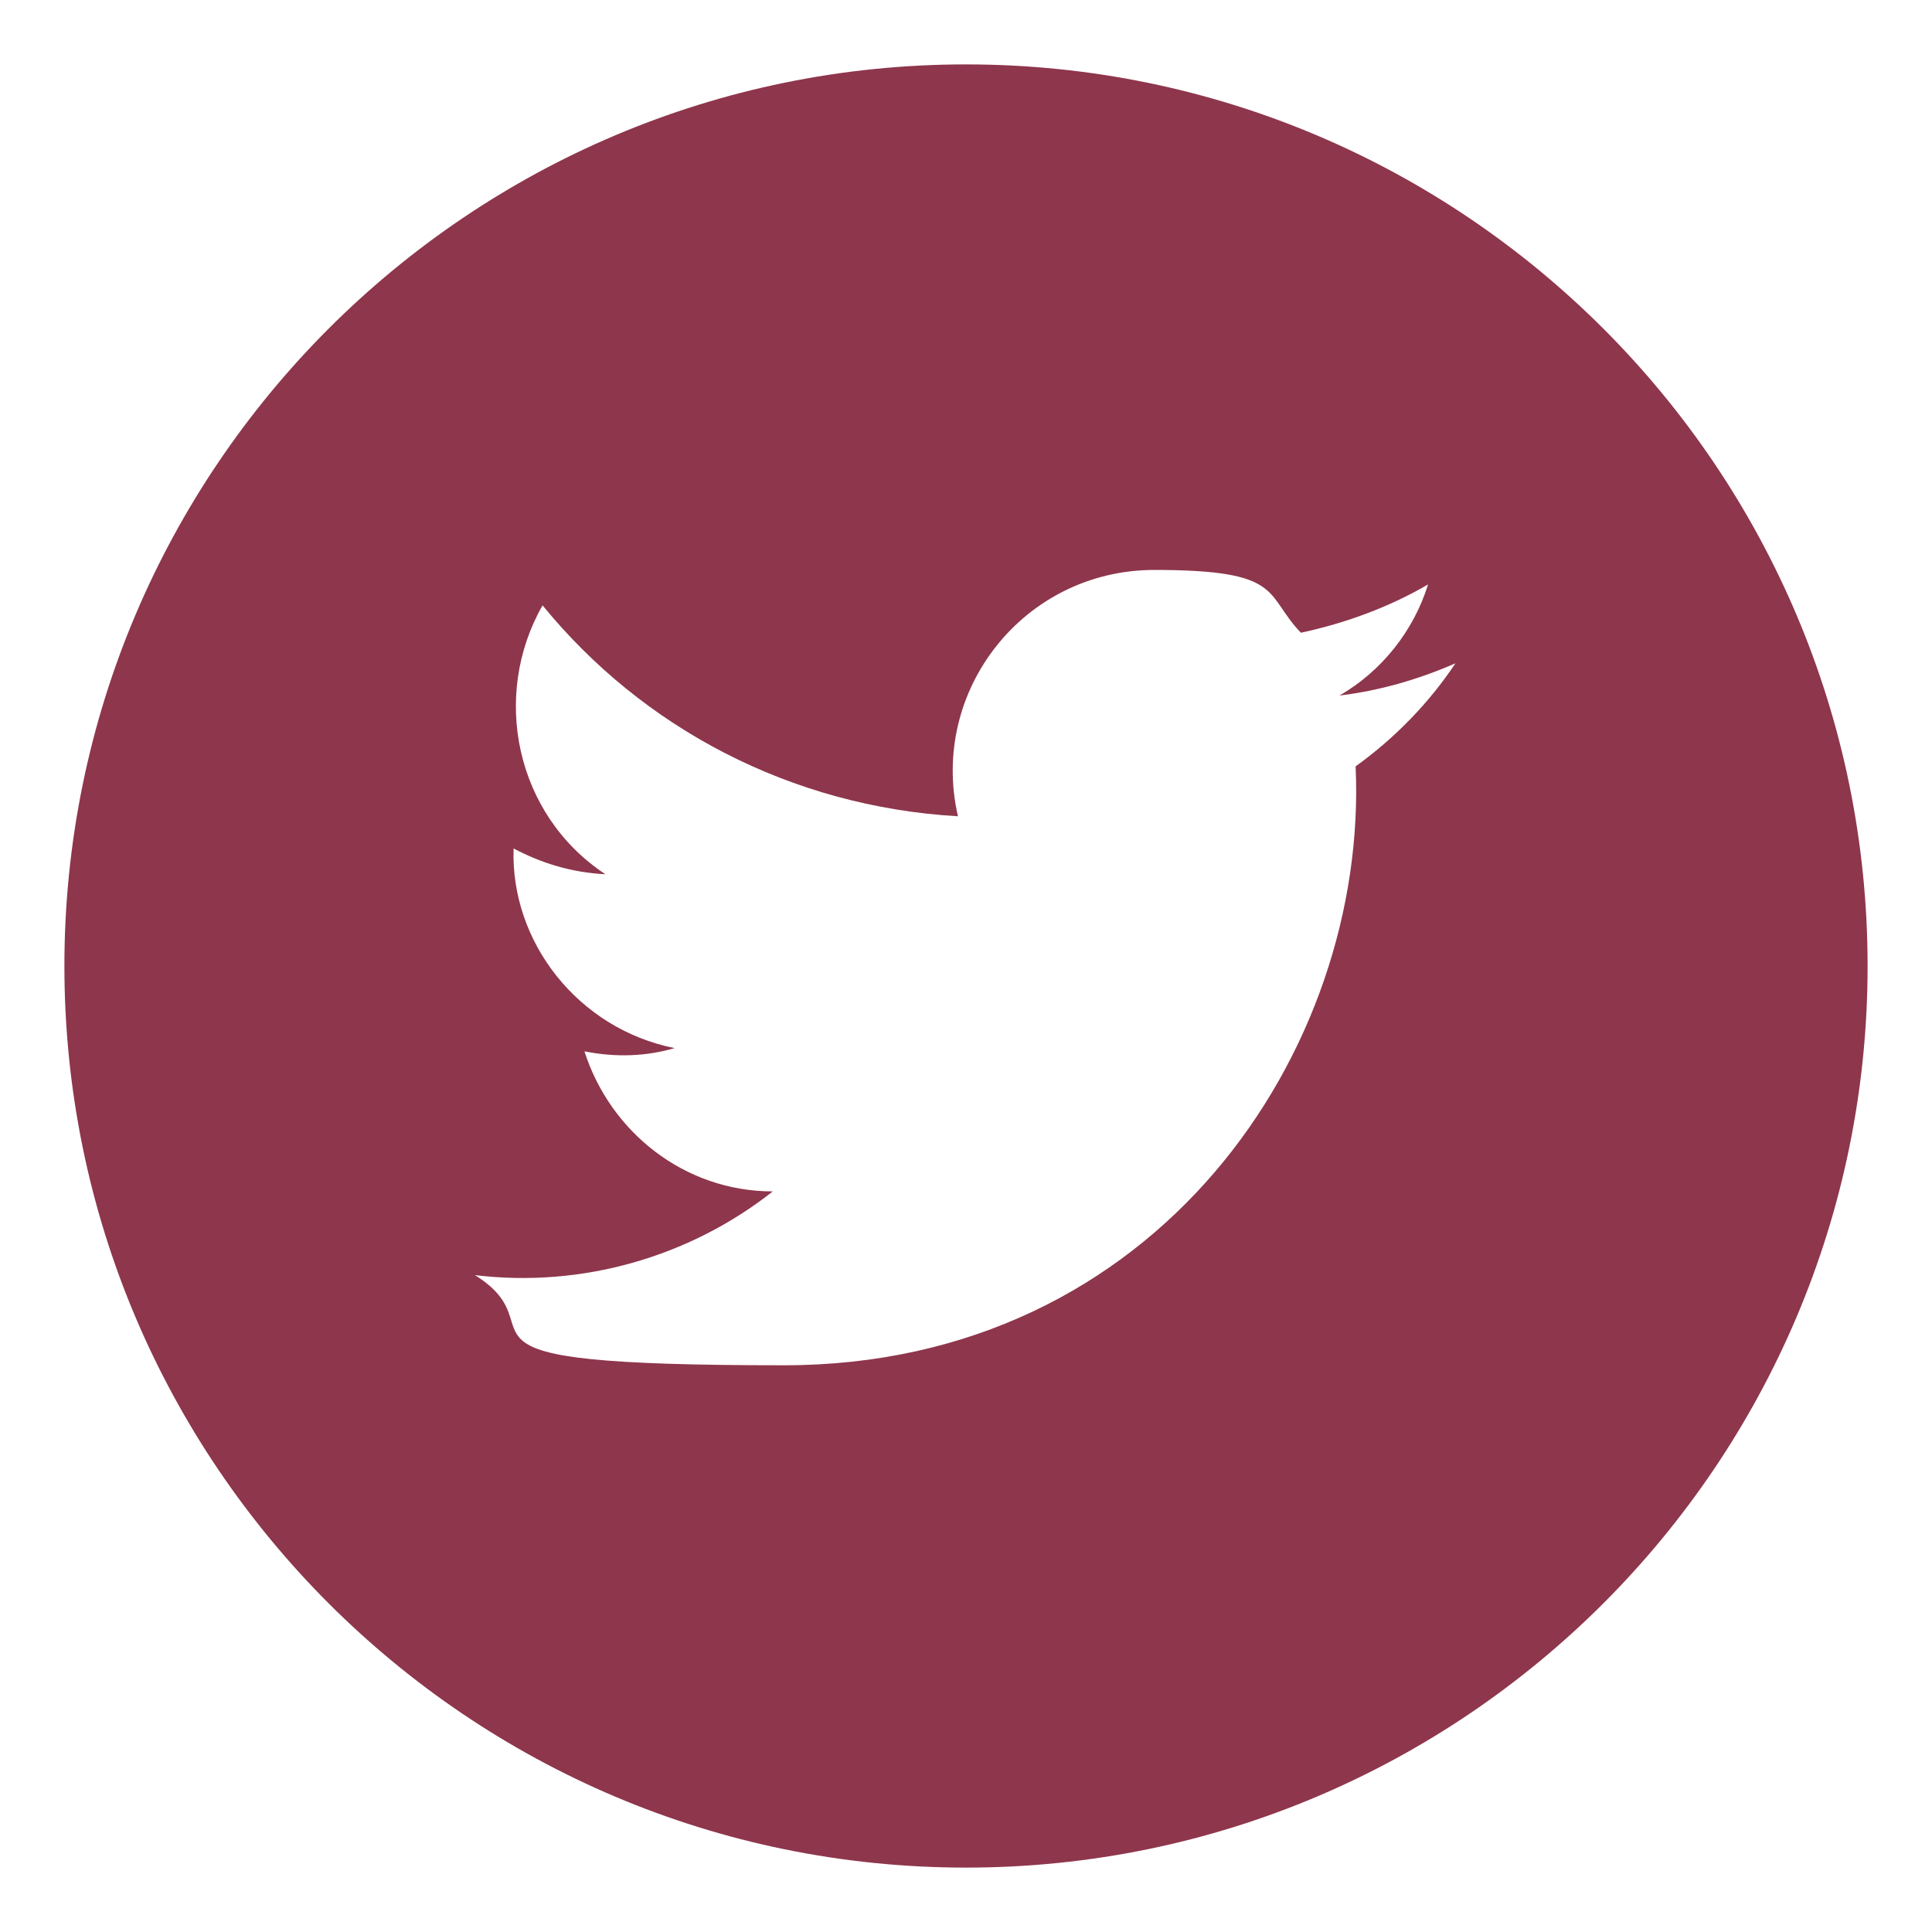 <?xml version="1.0" encoding="UTF-8"?>
<svg id="Layer_1" xmlns="http://www.w3.org/2000/svg" version="1.1" viewBox="0 0 120 120">
  <!-- Generator: Adobe Illustrator 29.0.0, SVG Export Plug-In . SVG Version: 2.1.0 Build 186)  -->
  <defs>
    <style>
      .st0 {
        fill: #8e364c;
      }
    </style>
  </defs>
  <path class="st0" d="M60,4C29.1,4,4,29.1,4,60s25.1,56,56,56,56-25.1,56-56S90.9,4,60,4ZM84.2,47.6c.8,17.6-12.3,37.2-35.5,37.2s-13.6-2.1-19.2-5.6c6.6.8,13.3-1.1,18.5-5.2-5.5,0-10.1-3.7-11.7-8.7,2,.4,3.9.3,5.6-.2-6-1.2-10.2-6.6-10-12.4,1.7.9,3.6,1.5,5.7,1.6-5.6-3.7-7.1-11.1-3.9-16.7,6.2,7.6,15.4,12.5,25.8,13.1-1.8-7.8,4.1-15.3,12.2-15.3s6.8,1.5,9.1,3.9c2.8-.6,5.5-1.6,7.9-3-.9,2.9-2.9,5.4-5.5,6.9,2.5-.3,4.9-1,7.2-2-1.6,2.4-3.7,4.6-6.2,6.4Z"/>
</svg>